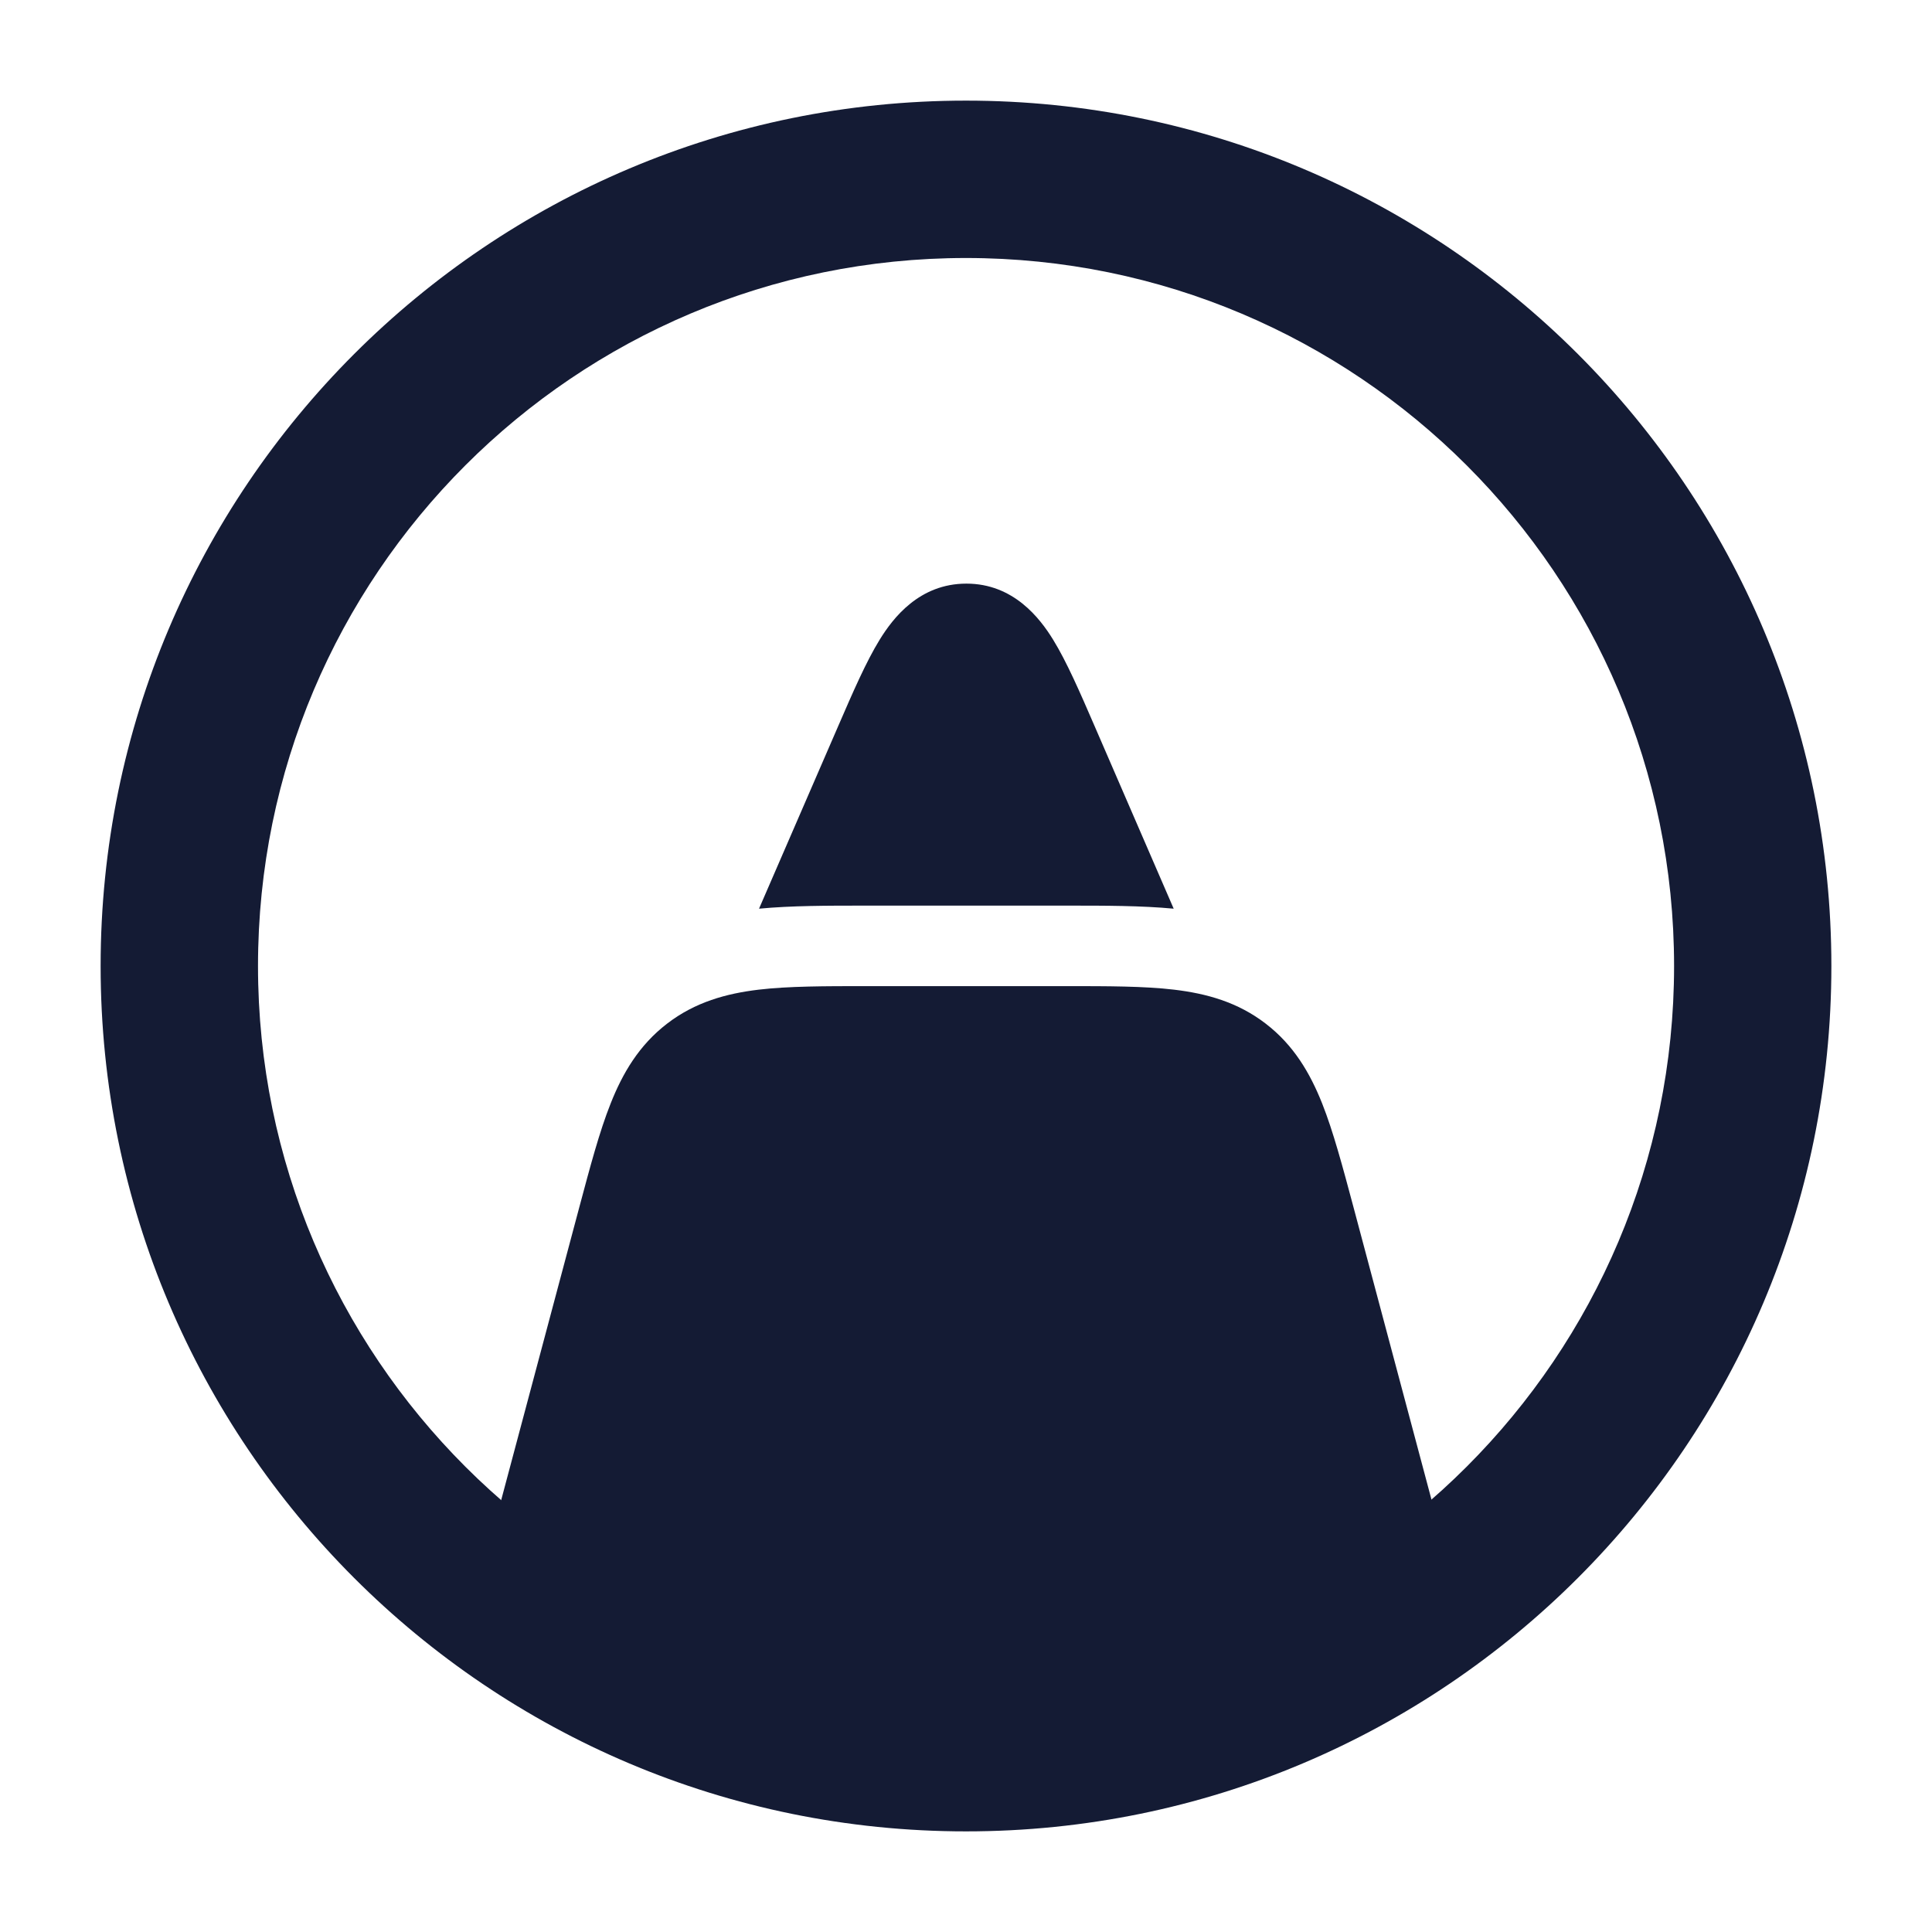 <svg width="24" height="24" viewBox="0 0 24 24" fill="none" xmlns="http://www.w3.org/2000/svg">
<path fill-rule="evenodd" clip-rule="evenodd" d="M1.25 12C1.25 6.063 6.063 1.25 12 1.25C17.937 1.25 22.75 6.063 22.75 12C22.75 17.937 17.937 22.75 12 22.75C6.063 22.75 1.25 17.937 1.25 12ZM12 3.205C7.142 3.205 3.205 7.142 3.205 12C3.205 16.858 7.142 20.796 12 20.796C16.858 20.796 20.796 16.858 20.796 12C20.796 7.142 16.858 3.205 12 3.205Z" fill="#141B34"/>
<path fill-rule="evenodd" clip-rule="evenodd" d="M10.928 7.946C11.093 7.678 11.42 7.25 12.005 7.25C12.589 7.25 12.917 7.678 13.082 7.946C13.251 8.22 13.417 8.603 13.595 9.014L13.595 9.014L14.58 11.288C14.178 11.25 13.723 11.25 13.282 11.25H10.728C10.287 11.25 9.832 11.25 9.429 11.288L10.415 9.014C10.593 8.603 10.759 8.22 10.928 7.946ZM14.585 12.294C14.213 12.25 13.76 12.25 13.241 12.25H13.241H10.768H10.768C10.25 12.25 9.796 12.25 9.424 12.294C9.023 12.342 8.635 12.448 8.287 12.716C7.938 12.984 7.735 13.331 7.586 13.707C7.447 14.055 7.331 14.493 7.197 14.994L6.074 19.204C7.638 20.63 9.717 21.5 12 21.5C14.287 21.5 16.369 20.627 17.934 19.197L16.813 14.994C16.679 14.493 16.562 14.055 16.424 13.707C16.274 13.331 16.072 12.984 15.723 12.716C15.375 12.448 14.987 12.342 14.585 12.294Z" fill="#141B34"/>
</svg>
